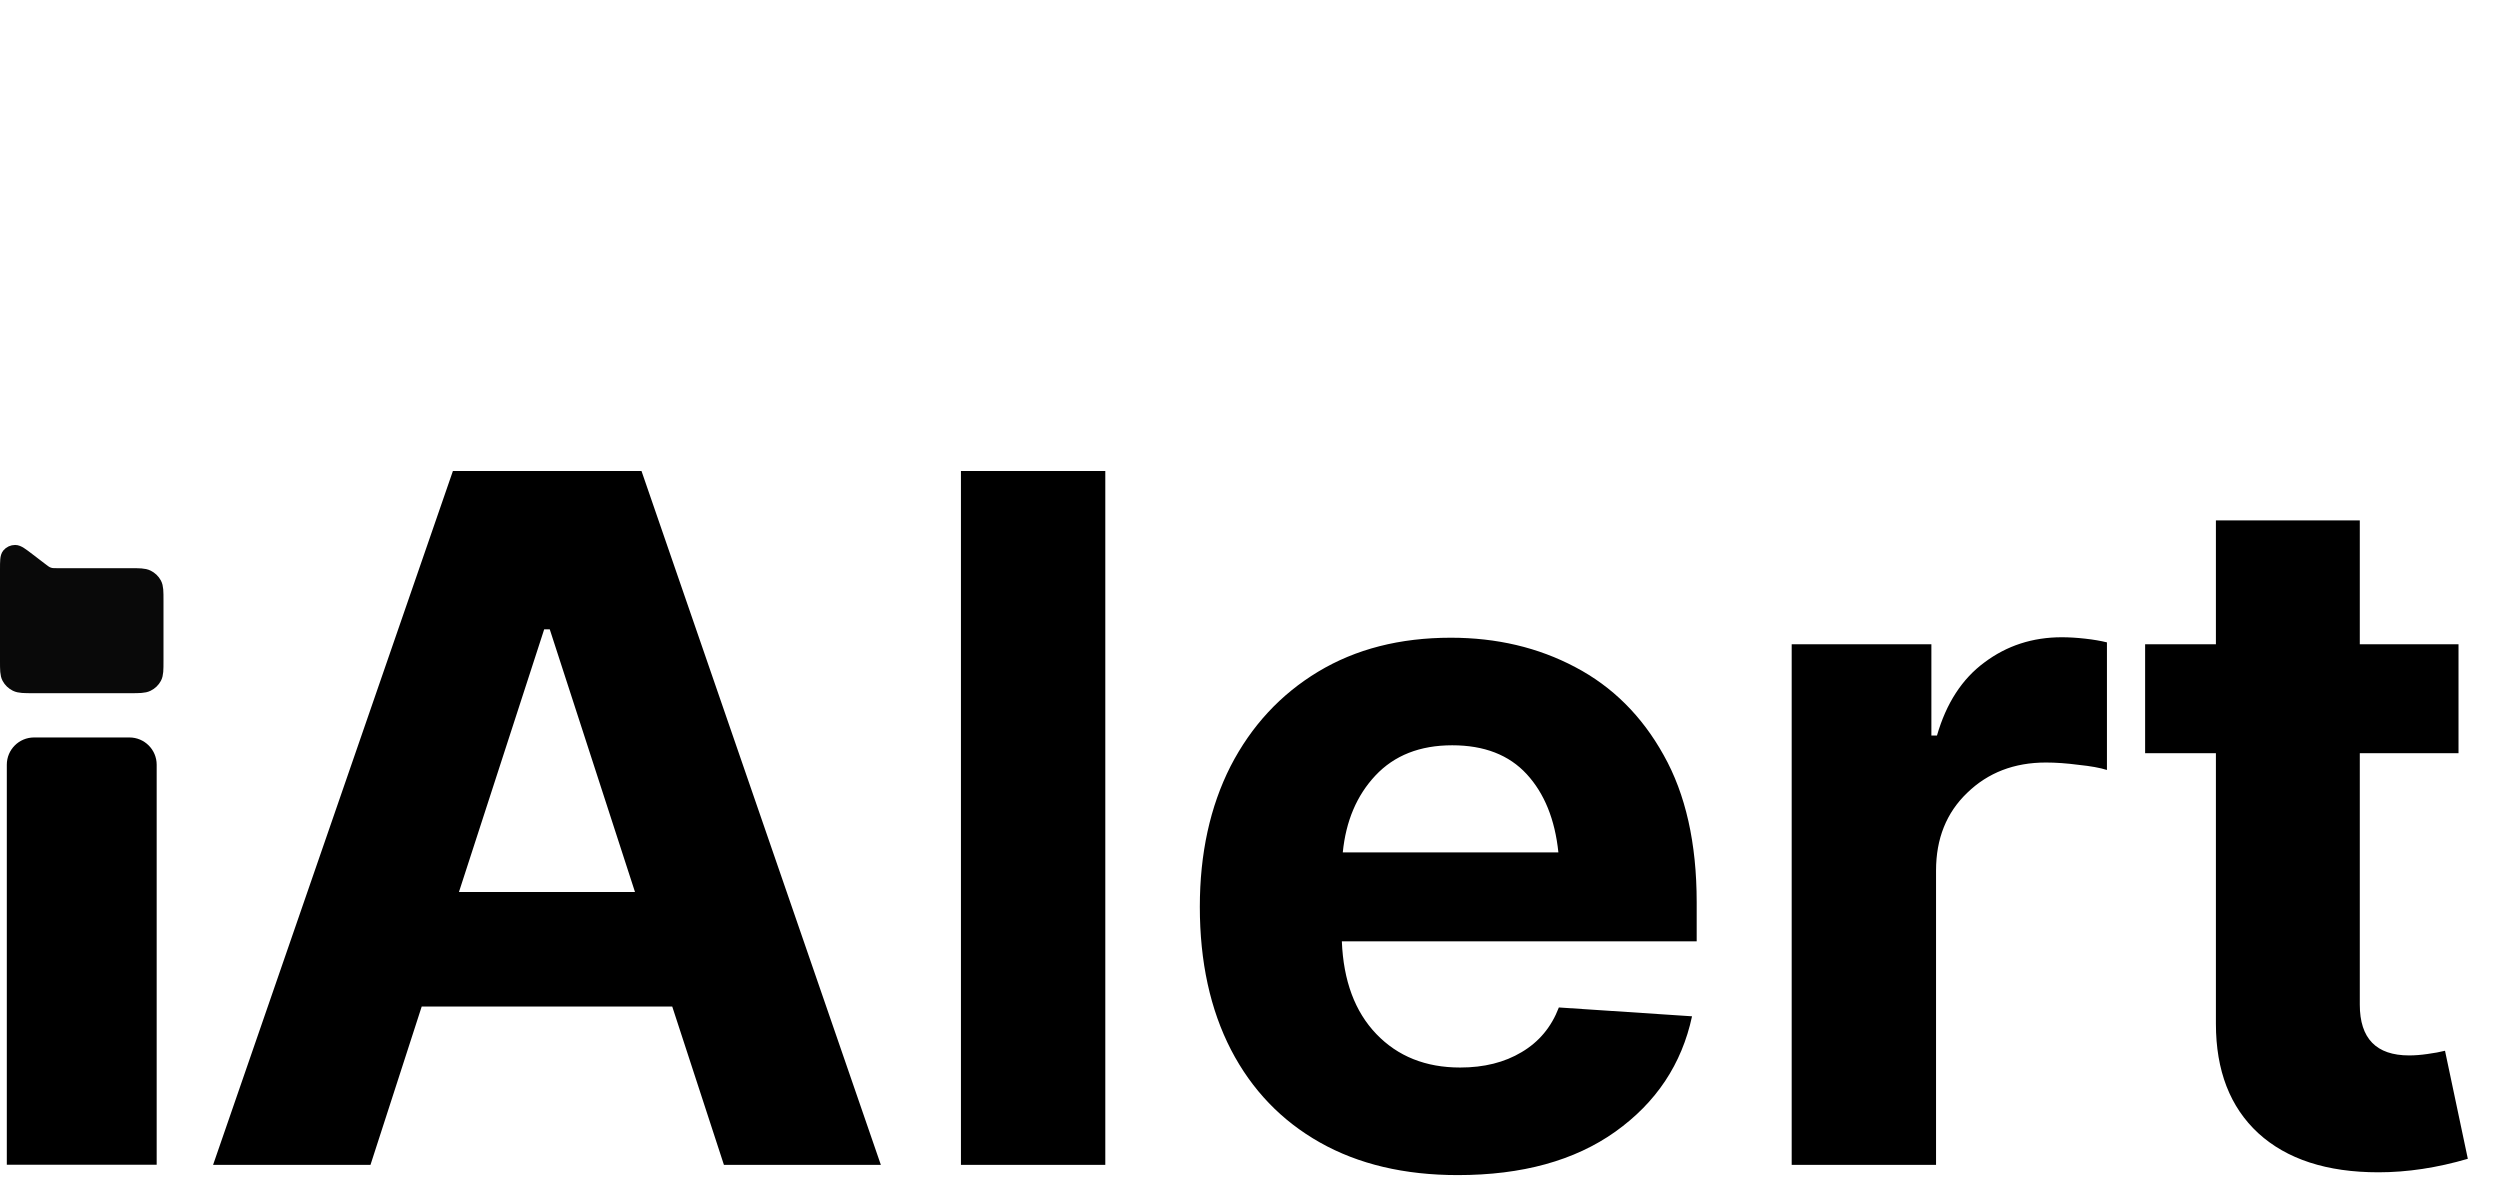<svg width="367" height="174" viewBox="0 0 367 174" fill="none" xmlns="http://www.w3.org/2000/svg">
<path d="M54.387 171H31.281L66.486 69.144H94.172L129.309 171H106.271L98.684 147.758H61.906L54.387 171ZM67.375 130.941H93.215L80.705 92.387H79.885L67.375 130.941ZM162.258 69.144V171H141.066V69.144H162.258ZM214.006 172.504C206.167 172.504 199.423 170.909 193.771 167.719C188.12 164.529 183.768 159.994 180.715 154.115C177.661 148.191 176.135 141.195 176.135 133.129C176.135 125.29 177.639 118.409 180.646 112.484C183.7 106.56 187.984 101.934 193.498 98.607C199.012 95.281 205.507 93.617 212.98 93.617C219.725 93.617 225.809 95.053 231.232 97.924C236.701 100.795 241.031 105.102 244.221 110.844C247.456 116.586 249.074 123.786 249.074 132.445V138.188H196.984C197.212 143.975 198.898 148.51 202.043 151.791C205.188 155.072 209.289 156.713 214.348 156.713C217.857 156.713 220.865 155.961 223.371 154.457C225.923 152.953 227.746 150.766 228.84 147.895L248.391 149.193C246.887 156.212 243.127 161.863 237.111 166.146C231.141 170.385 223.439 172.504 214.006 172.504ZM197.121 125.131H228.771C228.27 120.3 226.721 116.472 224.123 113.646C221.525 110.821 217.88 109.408 213.186 109.408C208.446 109.408 204.686 110.889 201.906 113.852C199.172 116.768 197.577 120.528 197.121 125.131ZM263.02 171V94.574H283.527V107.973H284.348C285.715 103.233 288.039 99.656 291.32 97.24C294.602 94.779 298.384 93.549 302.668 93.549C303.716 93.549 304.855 93.617 306.086 93.754C307.316 93.891 308.387 94.073 309.299 94.301V113.031C308.296 112.712 306.906 112.462 305.129 112.279C303.397 112.051 301.802 111.938 300.344 111.938C295.695 111.938 291.844 113.419 288.791 116.381C285.738 119.298 284.211 123.103 284.211 127.797V171H263.02ZM360.91 94.574V110.57H346.418V147.484C346.418 152.452 348.833 154.936 353.664 154.936C354.484 154.936 355.373 154.867 356.33 154.73C357.333 154.594 358.199 154.434 358.928 154.252L362.277 170.111C357.766 171.433 353.391 172.094 349.152 172.094C341.587 172.094 335.708 170.18 331.516 166.352C327.368 162.523 325.295 157.169 325.295 150.287V110.57H314.904V94.574H325.295V76.391H346.418V94.574H360.91Z" fill="black"/>
<path d="M4.177 82.167L6.04 83.591L6.054 83.601C6.442 83.897 6.638 84.047 6.856 84.154C7.053 84.25 7.262 84.32 7.478 84.362C7.721 84.409 7.974 84.409 8.483 84.409H19.093C20.459 84.409 21.143 84.409 21.665 84.664C22.125 84.888 22.5 85.246 22.734 85.685C23 86.184 23 86.837 23 88.142V97.026C23 98.332 23 98.985 22.734 99.484C22.5 99.924 22.125 100.281 21.665 100.505C21.142 100.76 20.458 100.76 19.089 100.76H4.911C3.542 100.76 2.857 100.76 2.334 100.505C1.874 100.281 1.501 99.924 1.266 99.484C1 98.985 1 98.33 1 97.022V83.626C1 82.381 1 81.759 1.267 81.439C1.499 81.161 1.851 81 2.223 81C2.651 81.001 3.16 81.389 4.177 82.167Z" fill="#090909" stroke="#090909" stroke-width="2" stroke-linecap="round" stroke-linejoin="round"/>
<path d="M1 112.259C1 110.05 2.791 108.259 5 108.259H19C21.209 108.259 23 110.05 23 112.259V170.982H1V112.259Z" fill="black"/>
</svg>
